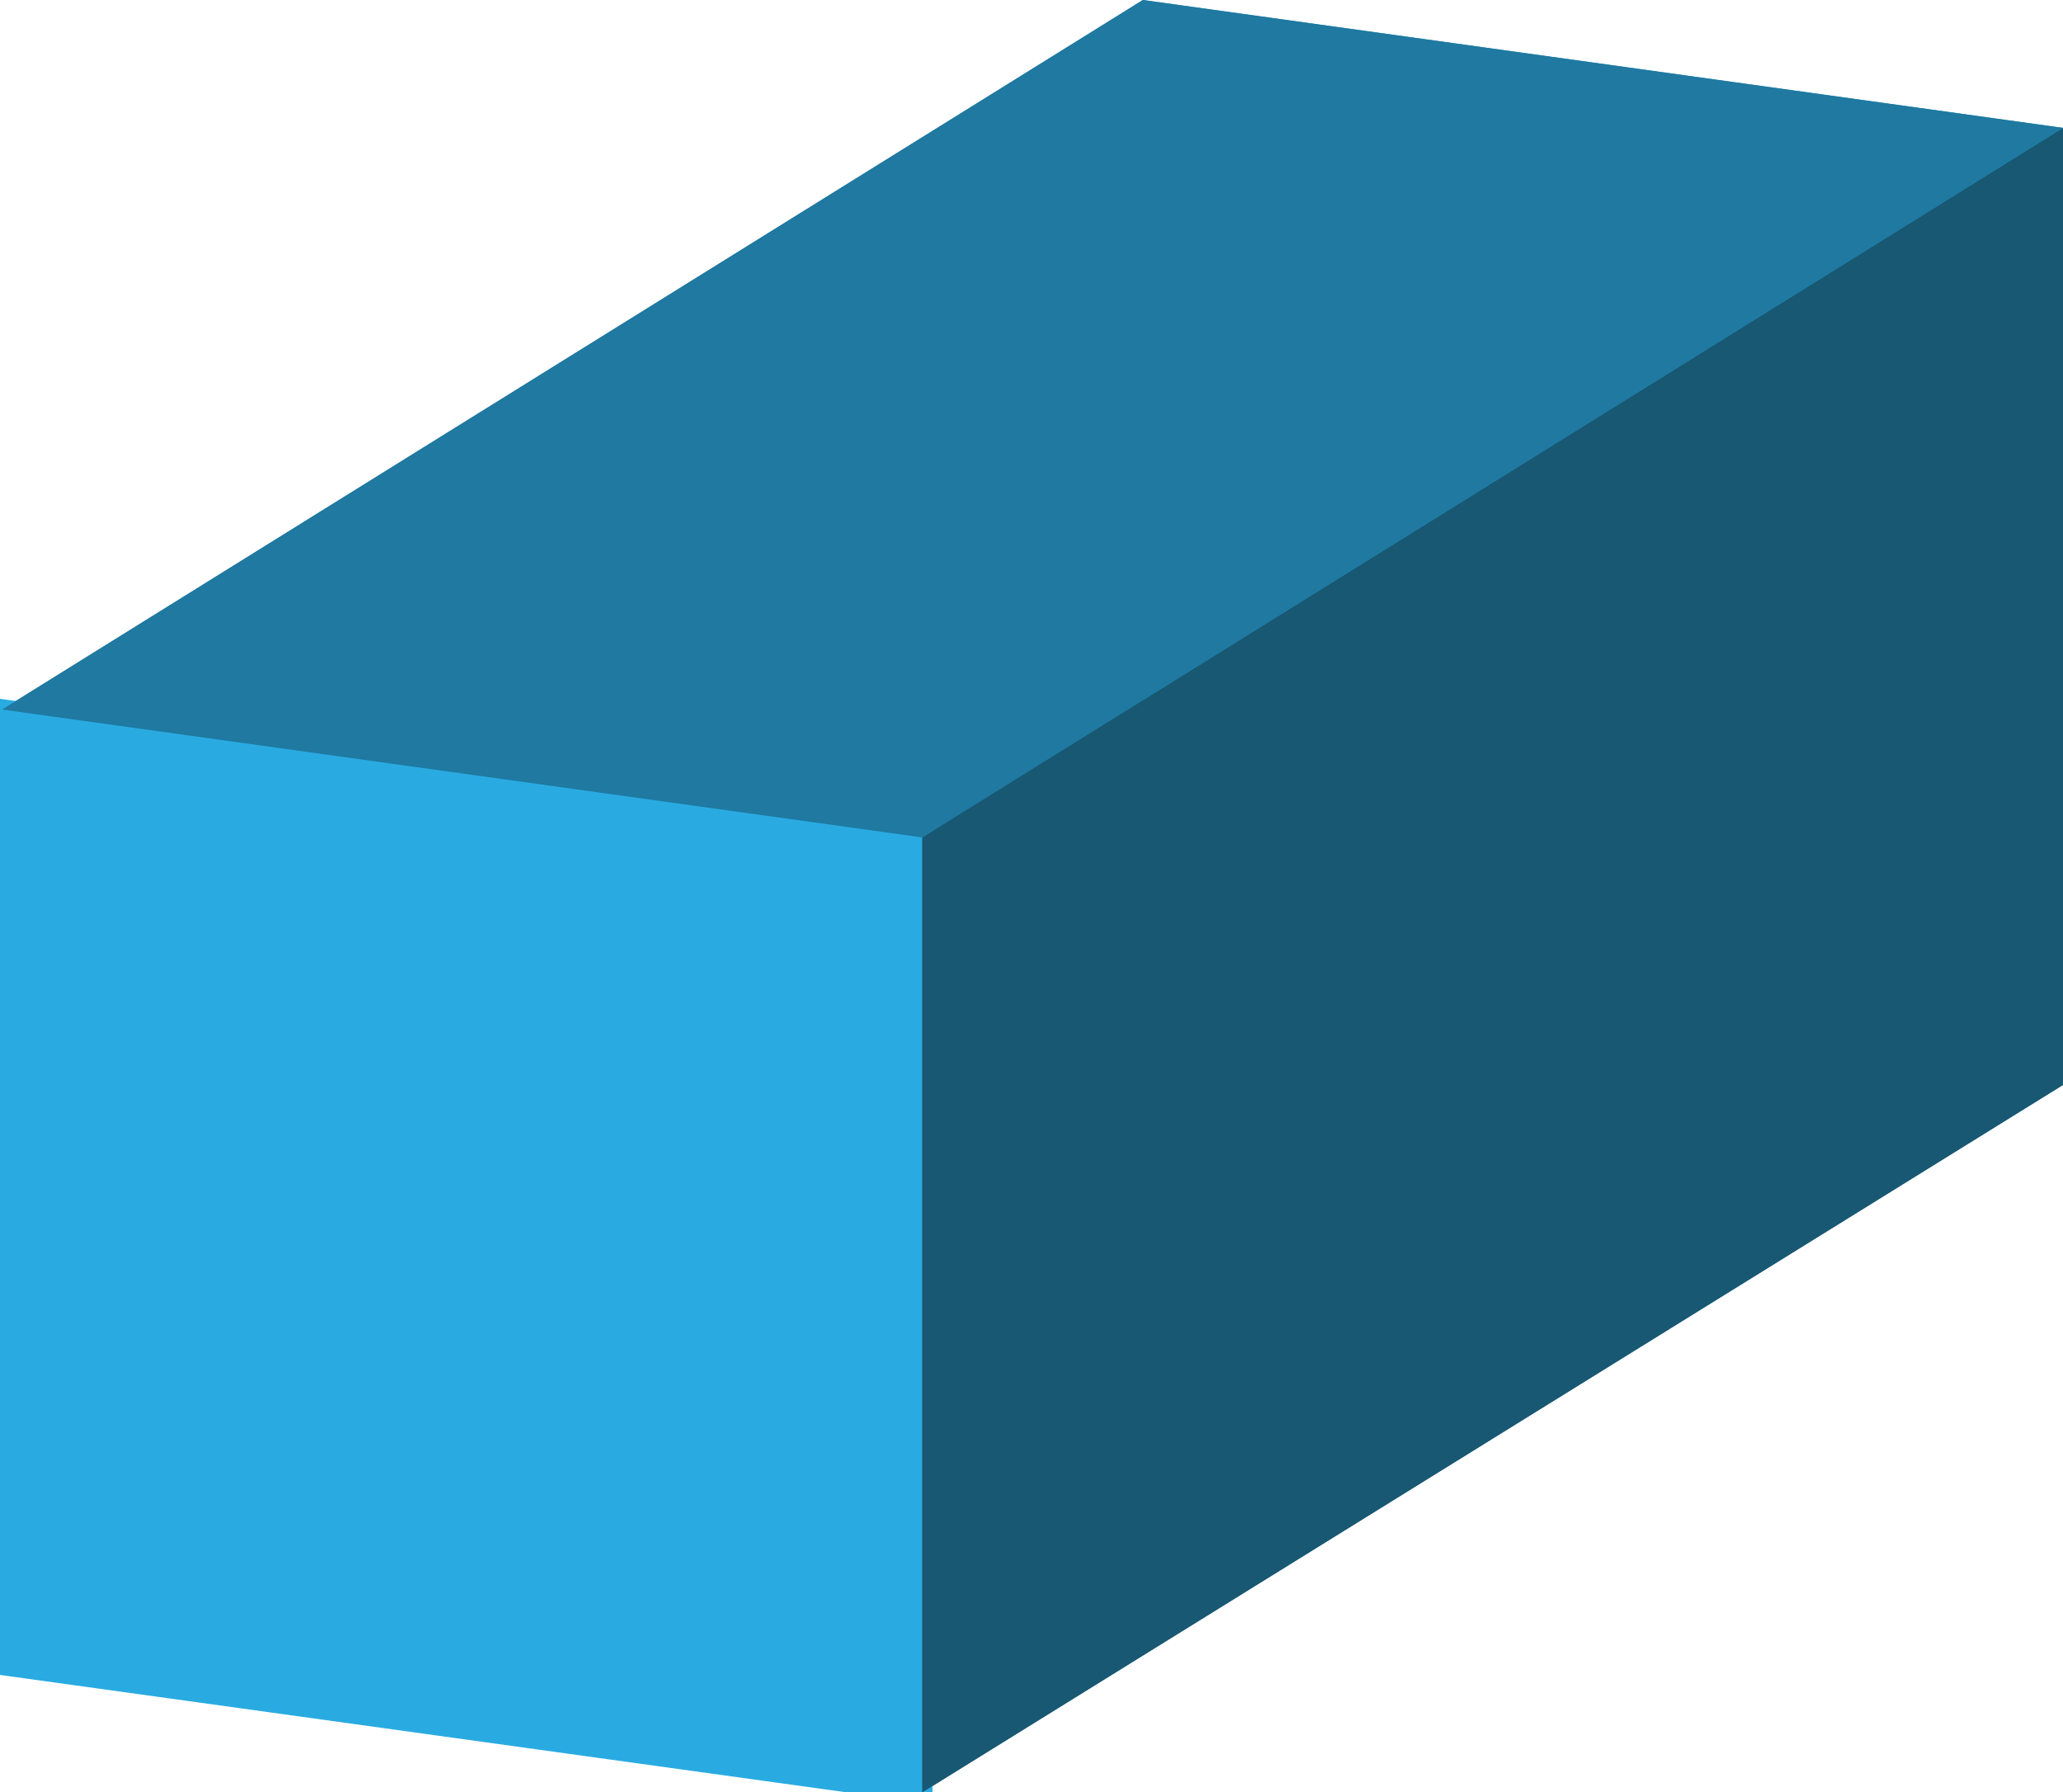 <?xml version="1.0" encoding="utf-8"?>
<!-- Generator: Adobe Illustrator 19.0.0, SVG Export Plug-In . SVG Version: 6.00 Build 0)  -->
<svg version="1.1" id="Layer_1" xmlns="http://www.w3.org/2000/svg" xmlns:xlink="http://www.w3.org/1999/xlink" x="0px" y="0px"
	 viewBox="-189 97.1 100 86.9" style="enable-background:new -189 97.1 100 86.9; fill: #29ABE2" xml:space="preserve">
<style type="text/css">
	.st0{fill:#2796C5;}
	.st1{fill:#1F79A1;}
	.st2{fill:#185873;}
	.st3{fill:#29ABE2;stroke:#29ABE2;stroke-miterlimit:10;}
</style>
<g>
	<polygon id="XMLID_79_" class="st0" points="-89,103.3 -89,149.7 -133.6,143.5 -133.6,97.1 	"/>
	<polygon id="XMLID_78_" class="st1" points="-189,177.8 -188.9,131.5 -133.6,97.1 -133.6,143.5 	"/>
	<polygon id="XMLID_77_" class="st2" points="-144.3,184 -189,177.8 -133.6,143.5 -89,149.7 	"/>
	<g id="XMLID_14_">
		<polygon id="XMLID_76_" class="st3" points="-144.3,137.7 -144.3,184 -189,177.8 -188.9,131.5 		"/>
		<polygon id="XMLID_75_" class="st2" points="-144.3,137.7 -89,103.3 -89,149.7 -144.3,184 		"/>
		<polygon id="XMLID_74_" class="st1" points="-188.9,131.5 -133.6,97.1 -89,103.3 -144.3,137.7 		"/>
	</g>
</g>
</svg>
